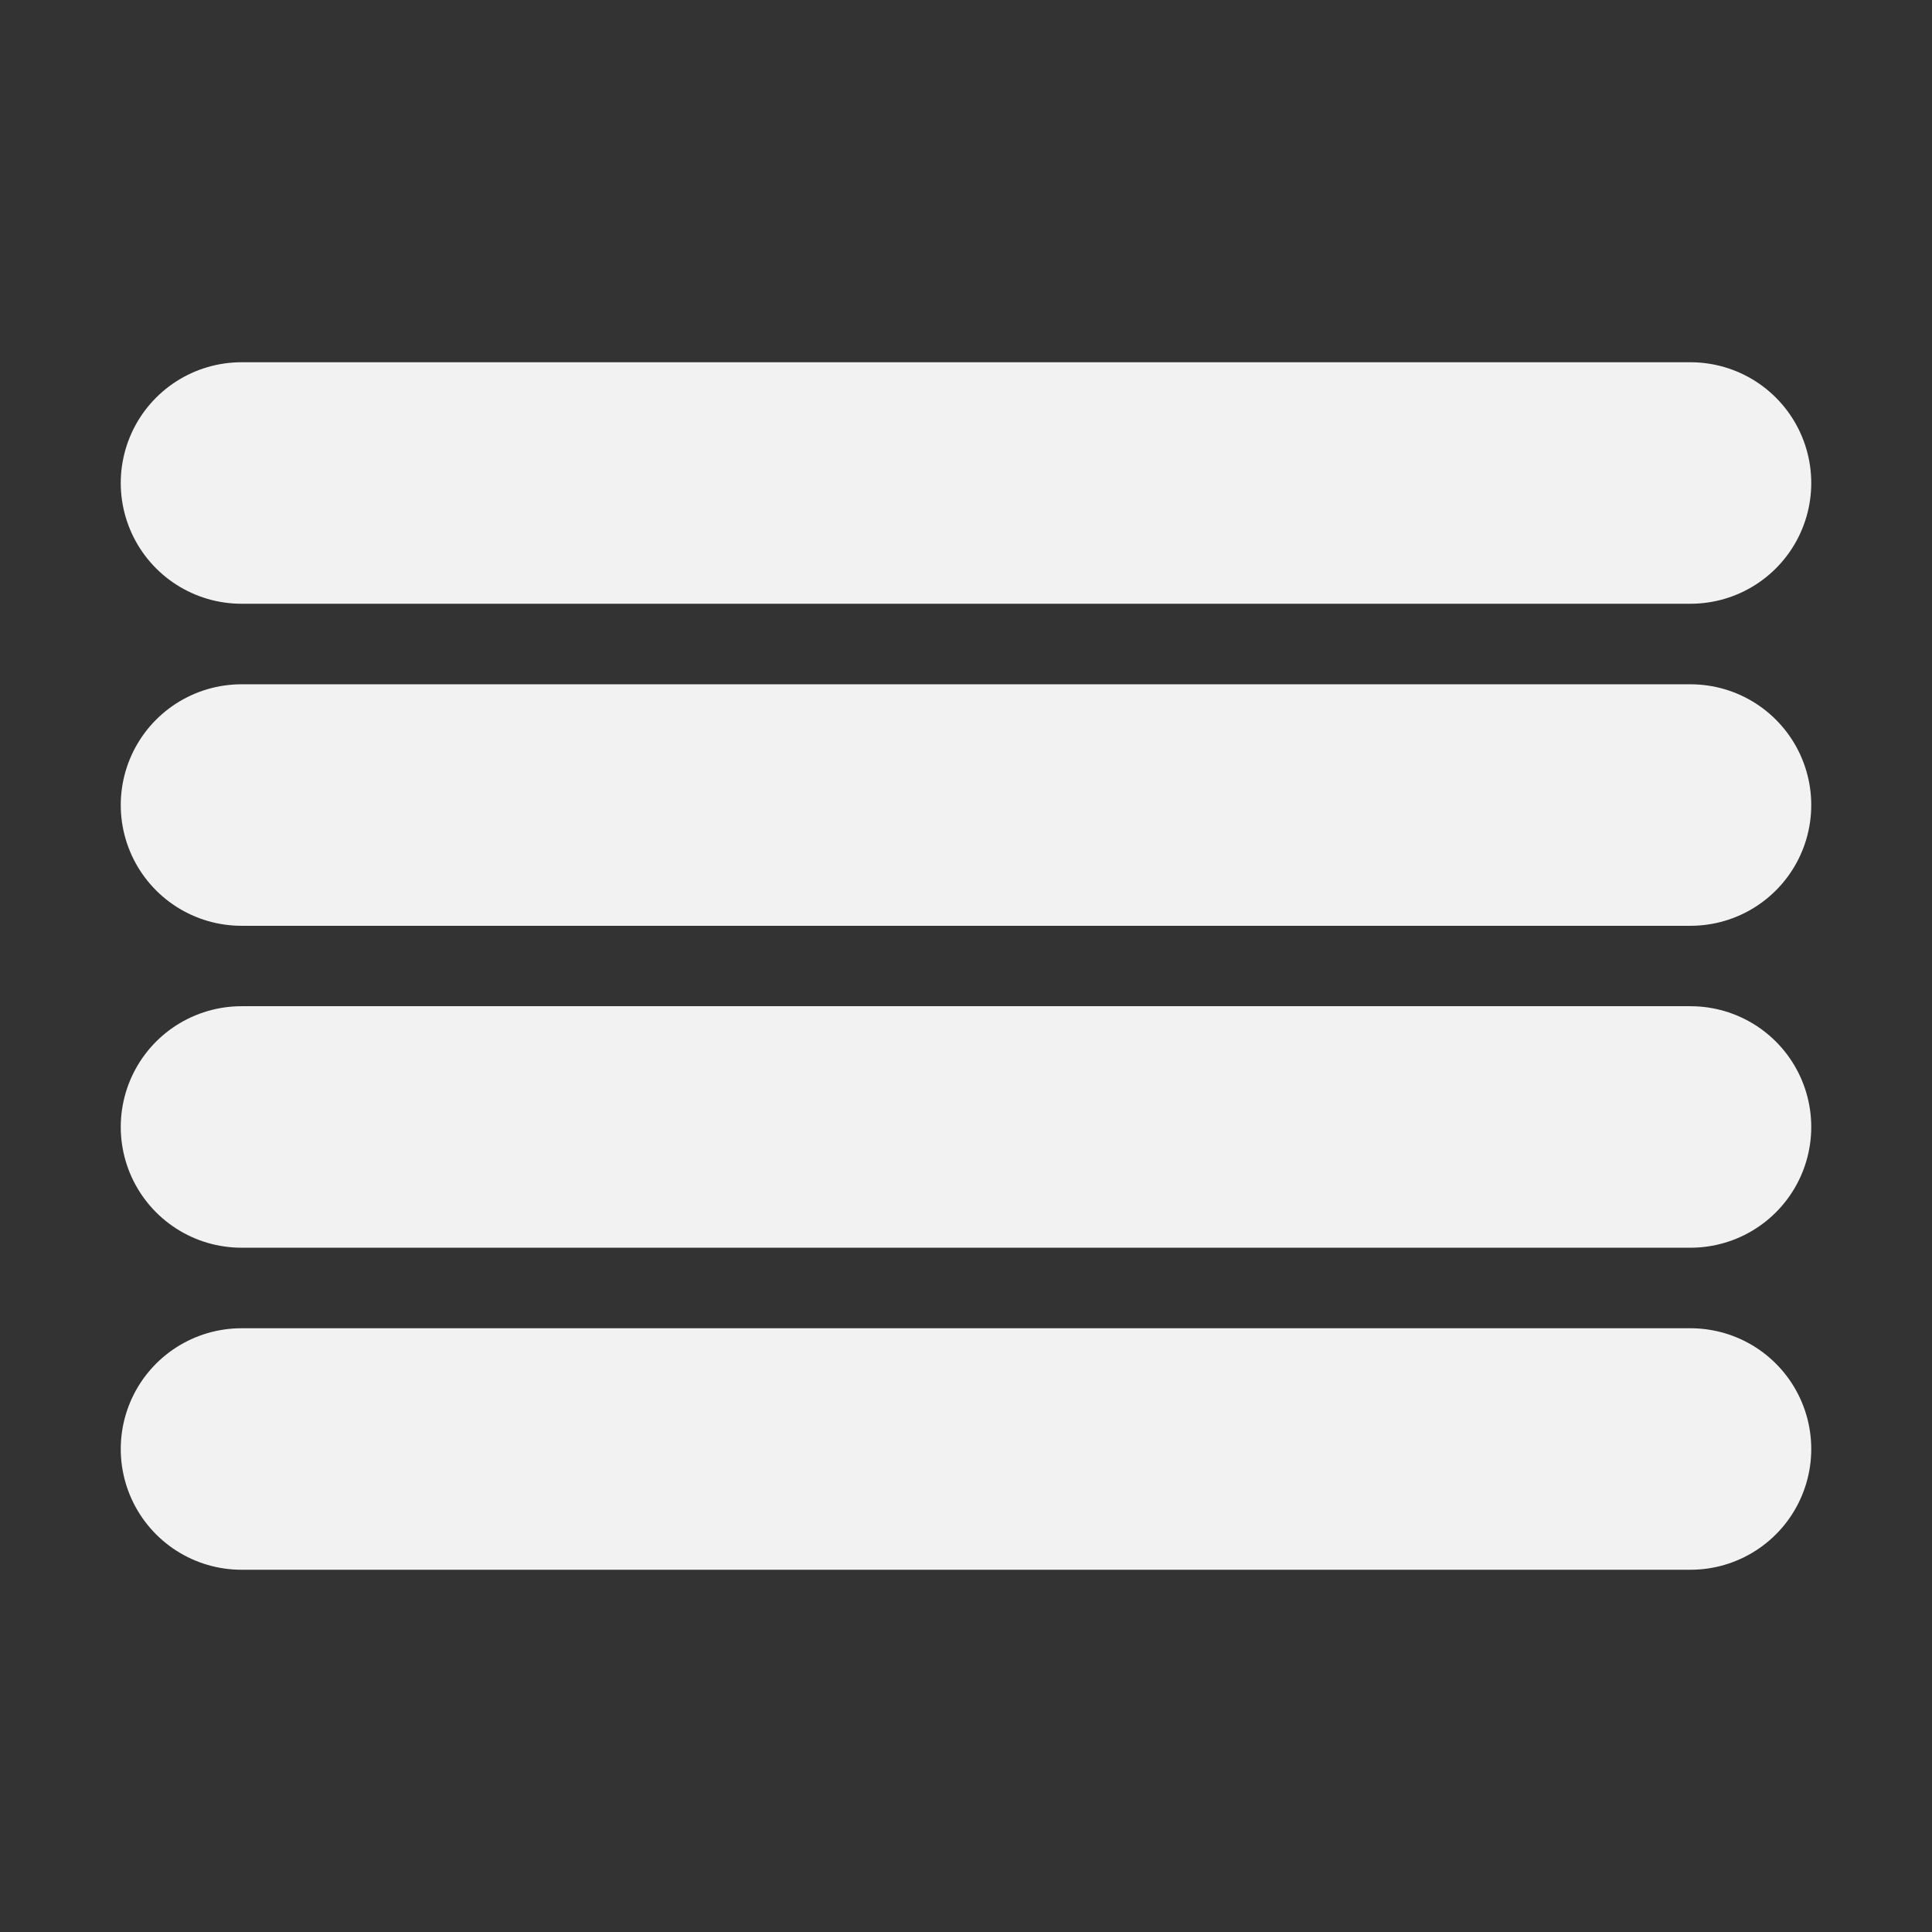 <svg width="16" height="16" viewBox="0 0 16 16" fill="none" xmlns="http://www.w3.org/2000/svg">
<rect x="0" y="0" width="16" height="16" fill="#333333" stroke="none"/>
<path d="M14 6.667H2" stroke="#F2F2F2" stroke-width="2" stroke-linecap="round" stroke-linejoin="round"/>
<path d="M14 4H2" stroke="#F2F2F2" stroke-width="2" stroke-linecap="round" stroke-linejoin="round"/>
<path d="M14 9.333H2" stroke="#F2F2F2" stroke-width="2" stroke-linecap="round" stroke-linejoin="round"/>
<path d="M14 12H2" stroke="#F2F2F2" stroke-width="2" stroke-linecap="round" stroke-linejoin="round"/>
</svg>
